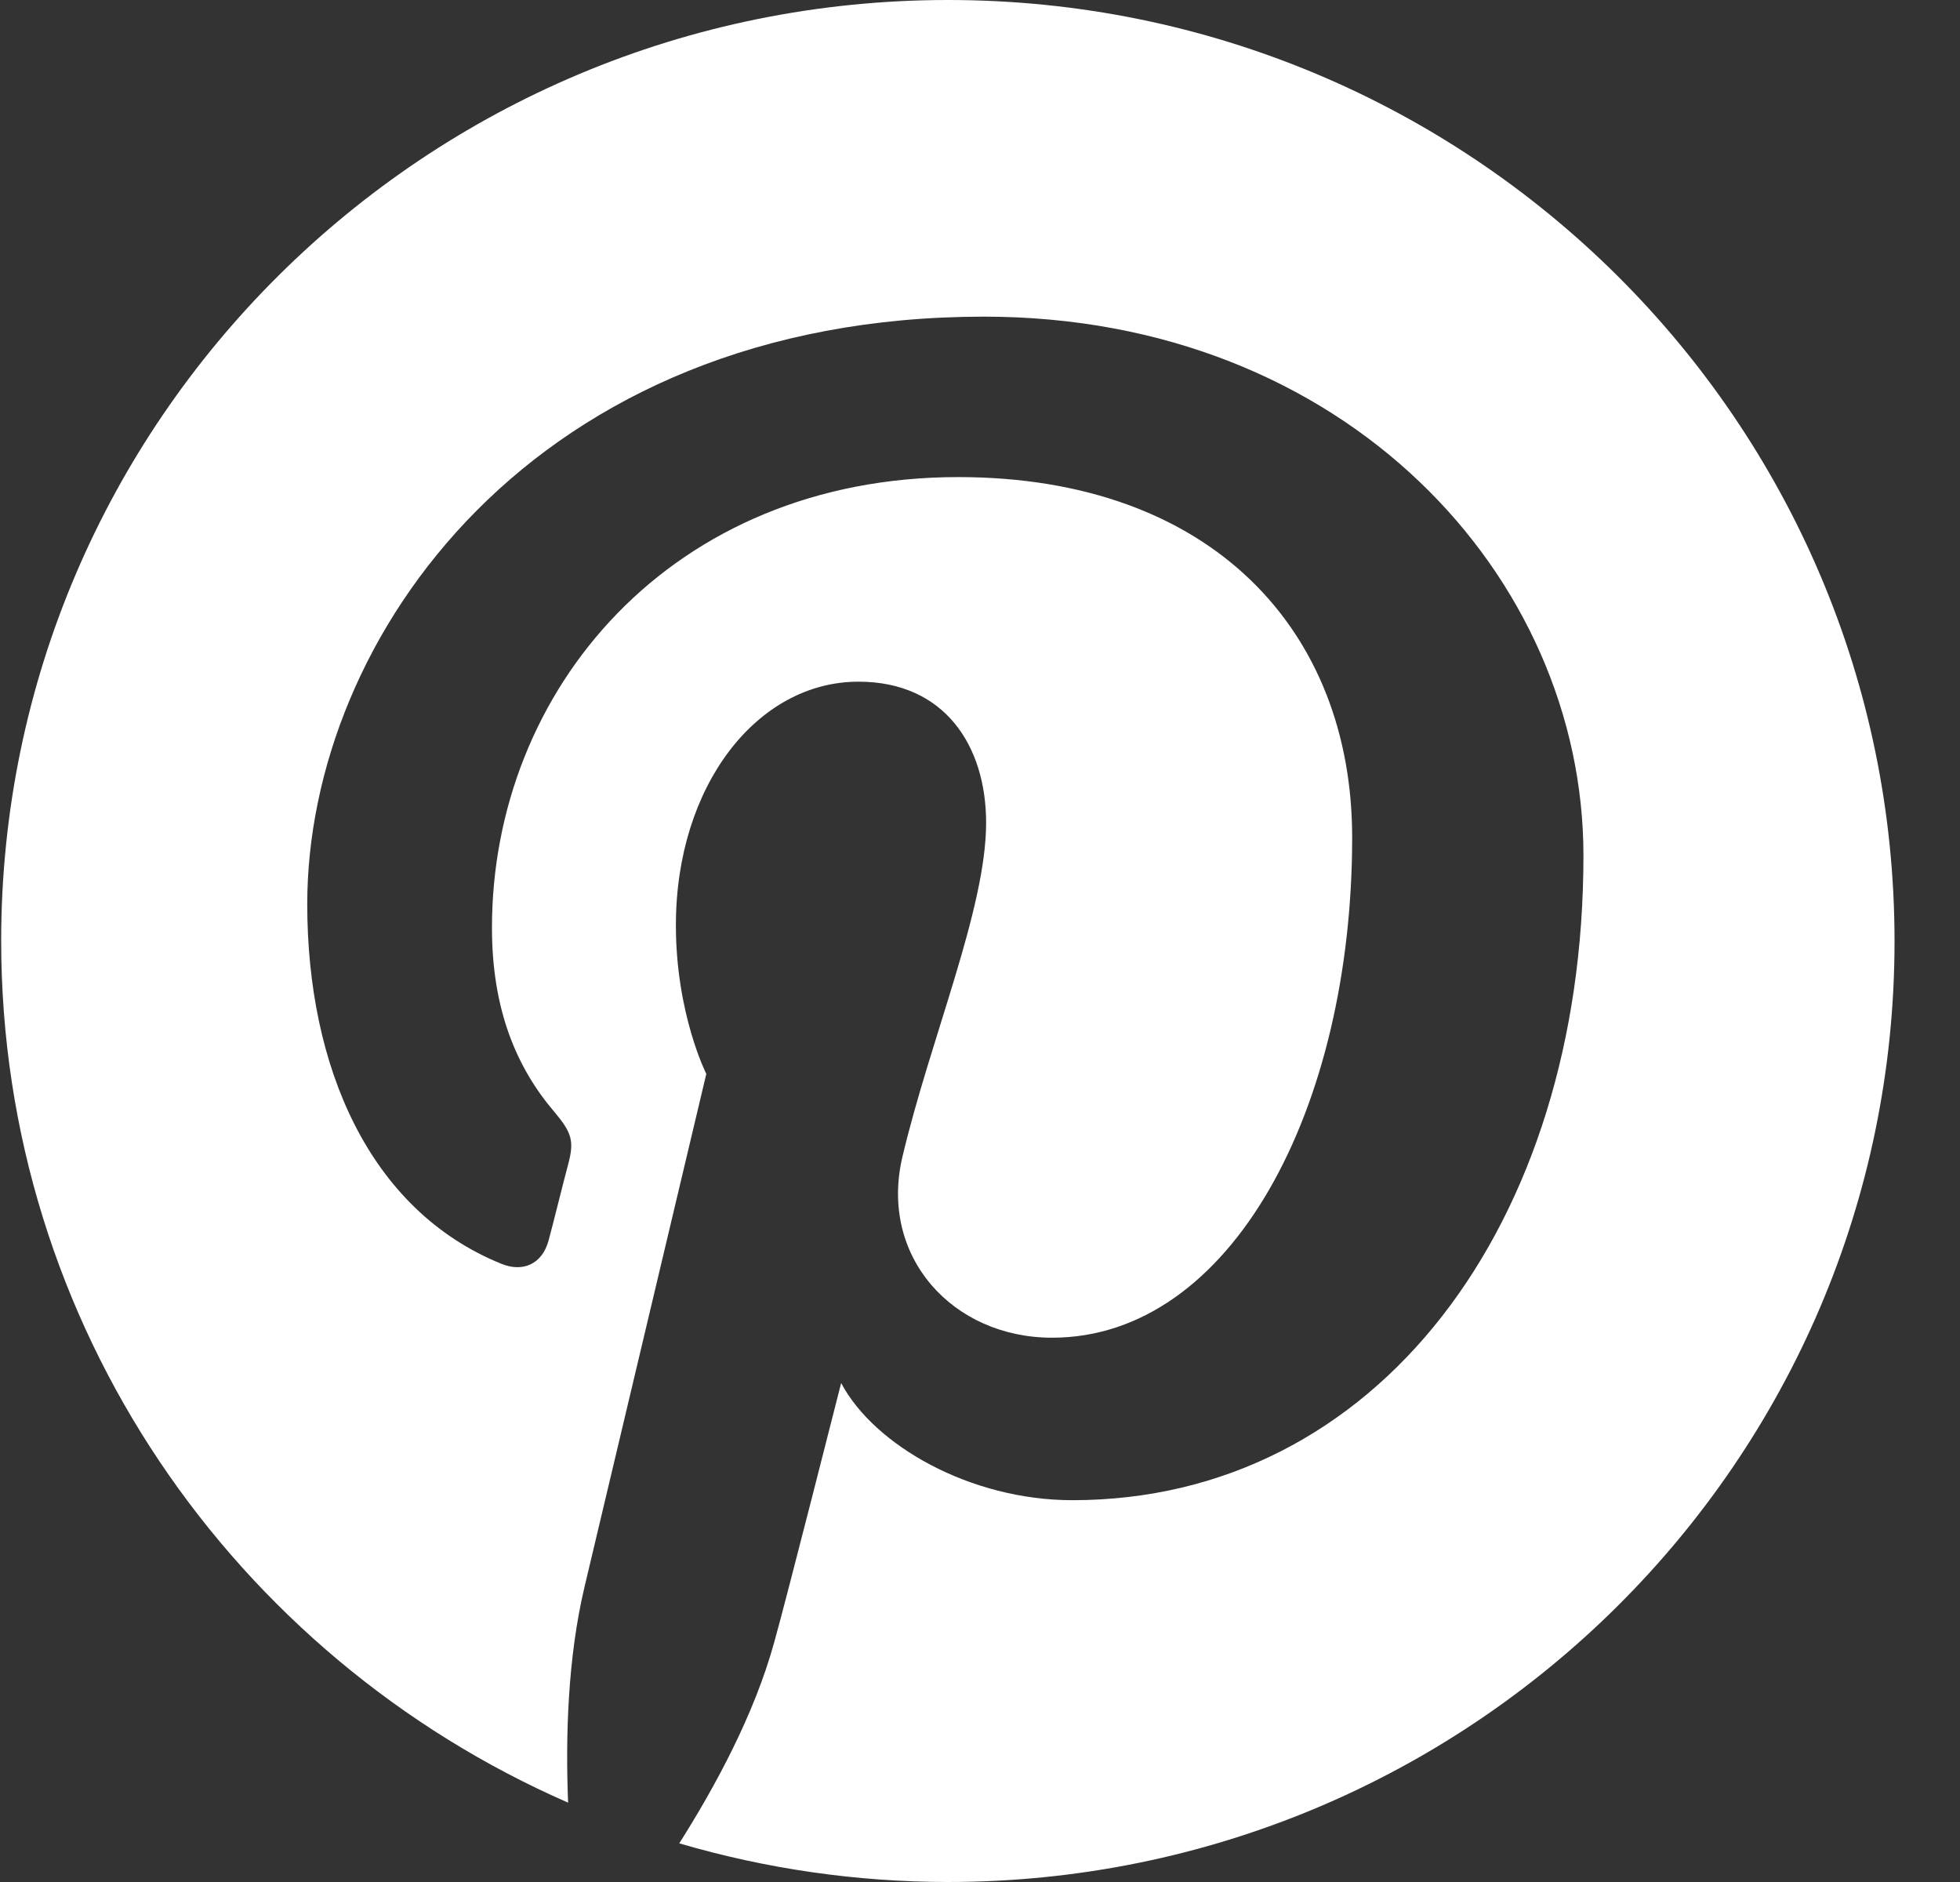 <svg width="25" height="24" viewBox="0 0 25 24" fill="none" xmlns="http://www.w3.org/2000/svg">
<rect x="0" y="0" width="25" height="24" fill="#333333" stroke="none"/>
<path d="M12.093 0C5.423 0 0.015 5.372 0.015 11.997C0.015 16.909 2.992 21.129 7.246 22.988C7.213 22.152 7.24 21.145 7.456 20.235C7.688 19.26 9.009 13.695 9.009 13.695C9.009 13.695 8.621 12.929 8.621 11.799C8.621 10.021 9.656 8.693 10.95 8.693C12.05 8.693 12.578 9.512 12.578 10.492C12.578 11.59 11.872 13.229 11.511 14.75C11.209 16.025 12.152 17.059 13.419 17.059C15.705 17.059 17.247 14.14 17.247 10.68C17.247 8.05 15.463 6.084 12.222 6.084C8.561 6.084 6.275 8.8 6.275 11.831C6.275 12.876 6.588 13.615 7.073 14.182C7.294 14.445 7.327 14.552 7.246 14.852C7.186 15.072 7.057 15.602 6.998 15.816C6.917 16.121 6.669 16.229 6.394 16.116C4.706 15.431 3.919 13.599 3.919 11.531C3.919 8.125 6.814 4.038 12.551 4.038C17.161 4.038 20.197 7.354 20.197 10.91C20.197 15.618 17.56 19.131 13.678 19.131C12.373 19.131 11.149 18.43 10.729 17.637C10.729 17.637 10.028 20.401 9.877 20.936C9.623 21.863 9.122 22.784 8.664 23.507C9.775 23.833 10.928 23.999 12.088 24C18.757 24 24.165 18.628 24.165 12.003C24.165 5.377 18.762 0 12.093 0Z" fill="white"/>
</svg>
